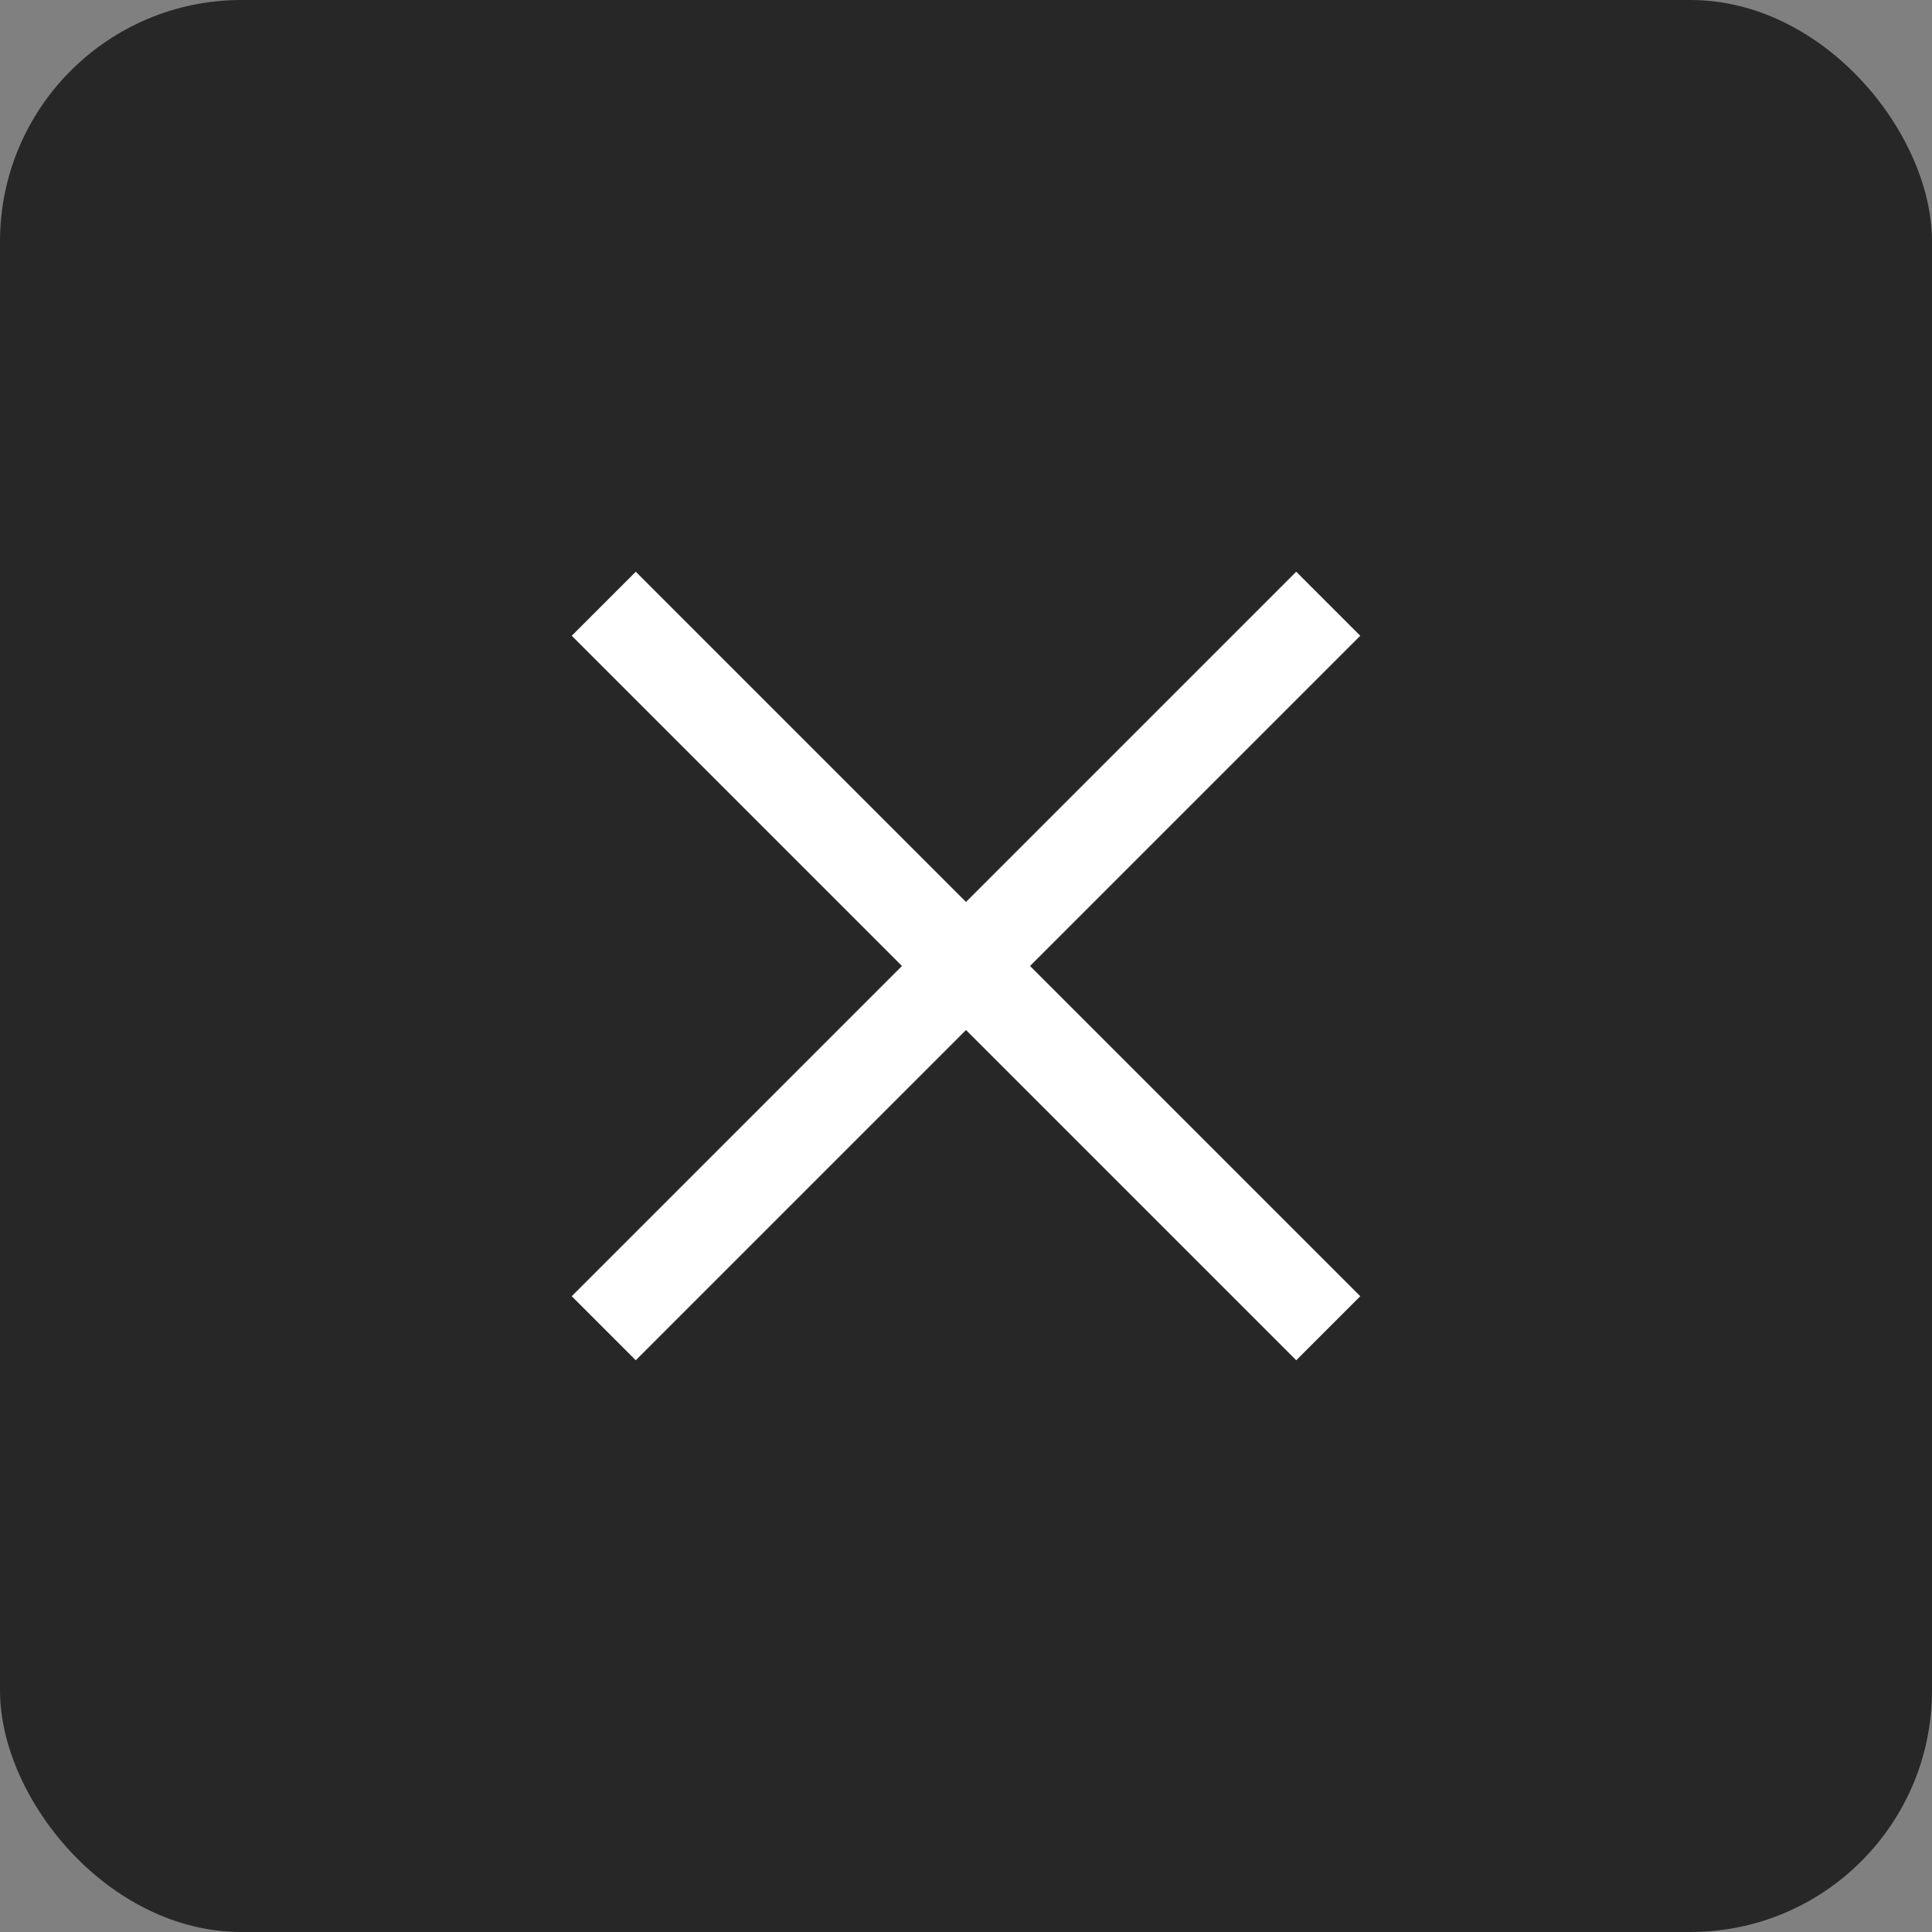 <svg width="32" height="32" viewBox="0 0 32 32" fill="none" xmlns="http://www.w3.org/2000/svg">
<rect x="0" y="0" width="32" height="32" fill="#808080" stroke="none"/>
<rect width="32" height="32" rx="4" fill="#272727"/>
<path d="M10 22L22 10M10 10L22 22" stroke="white" stroke-width="1.5"/>
</svg>
